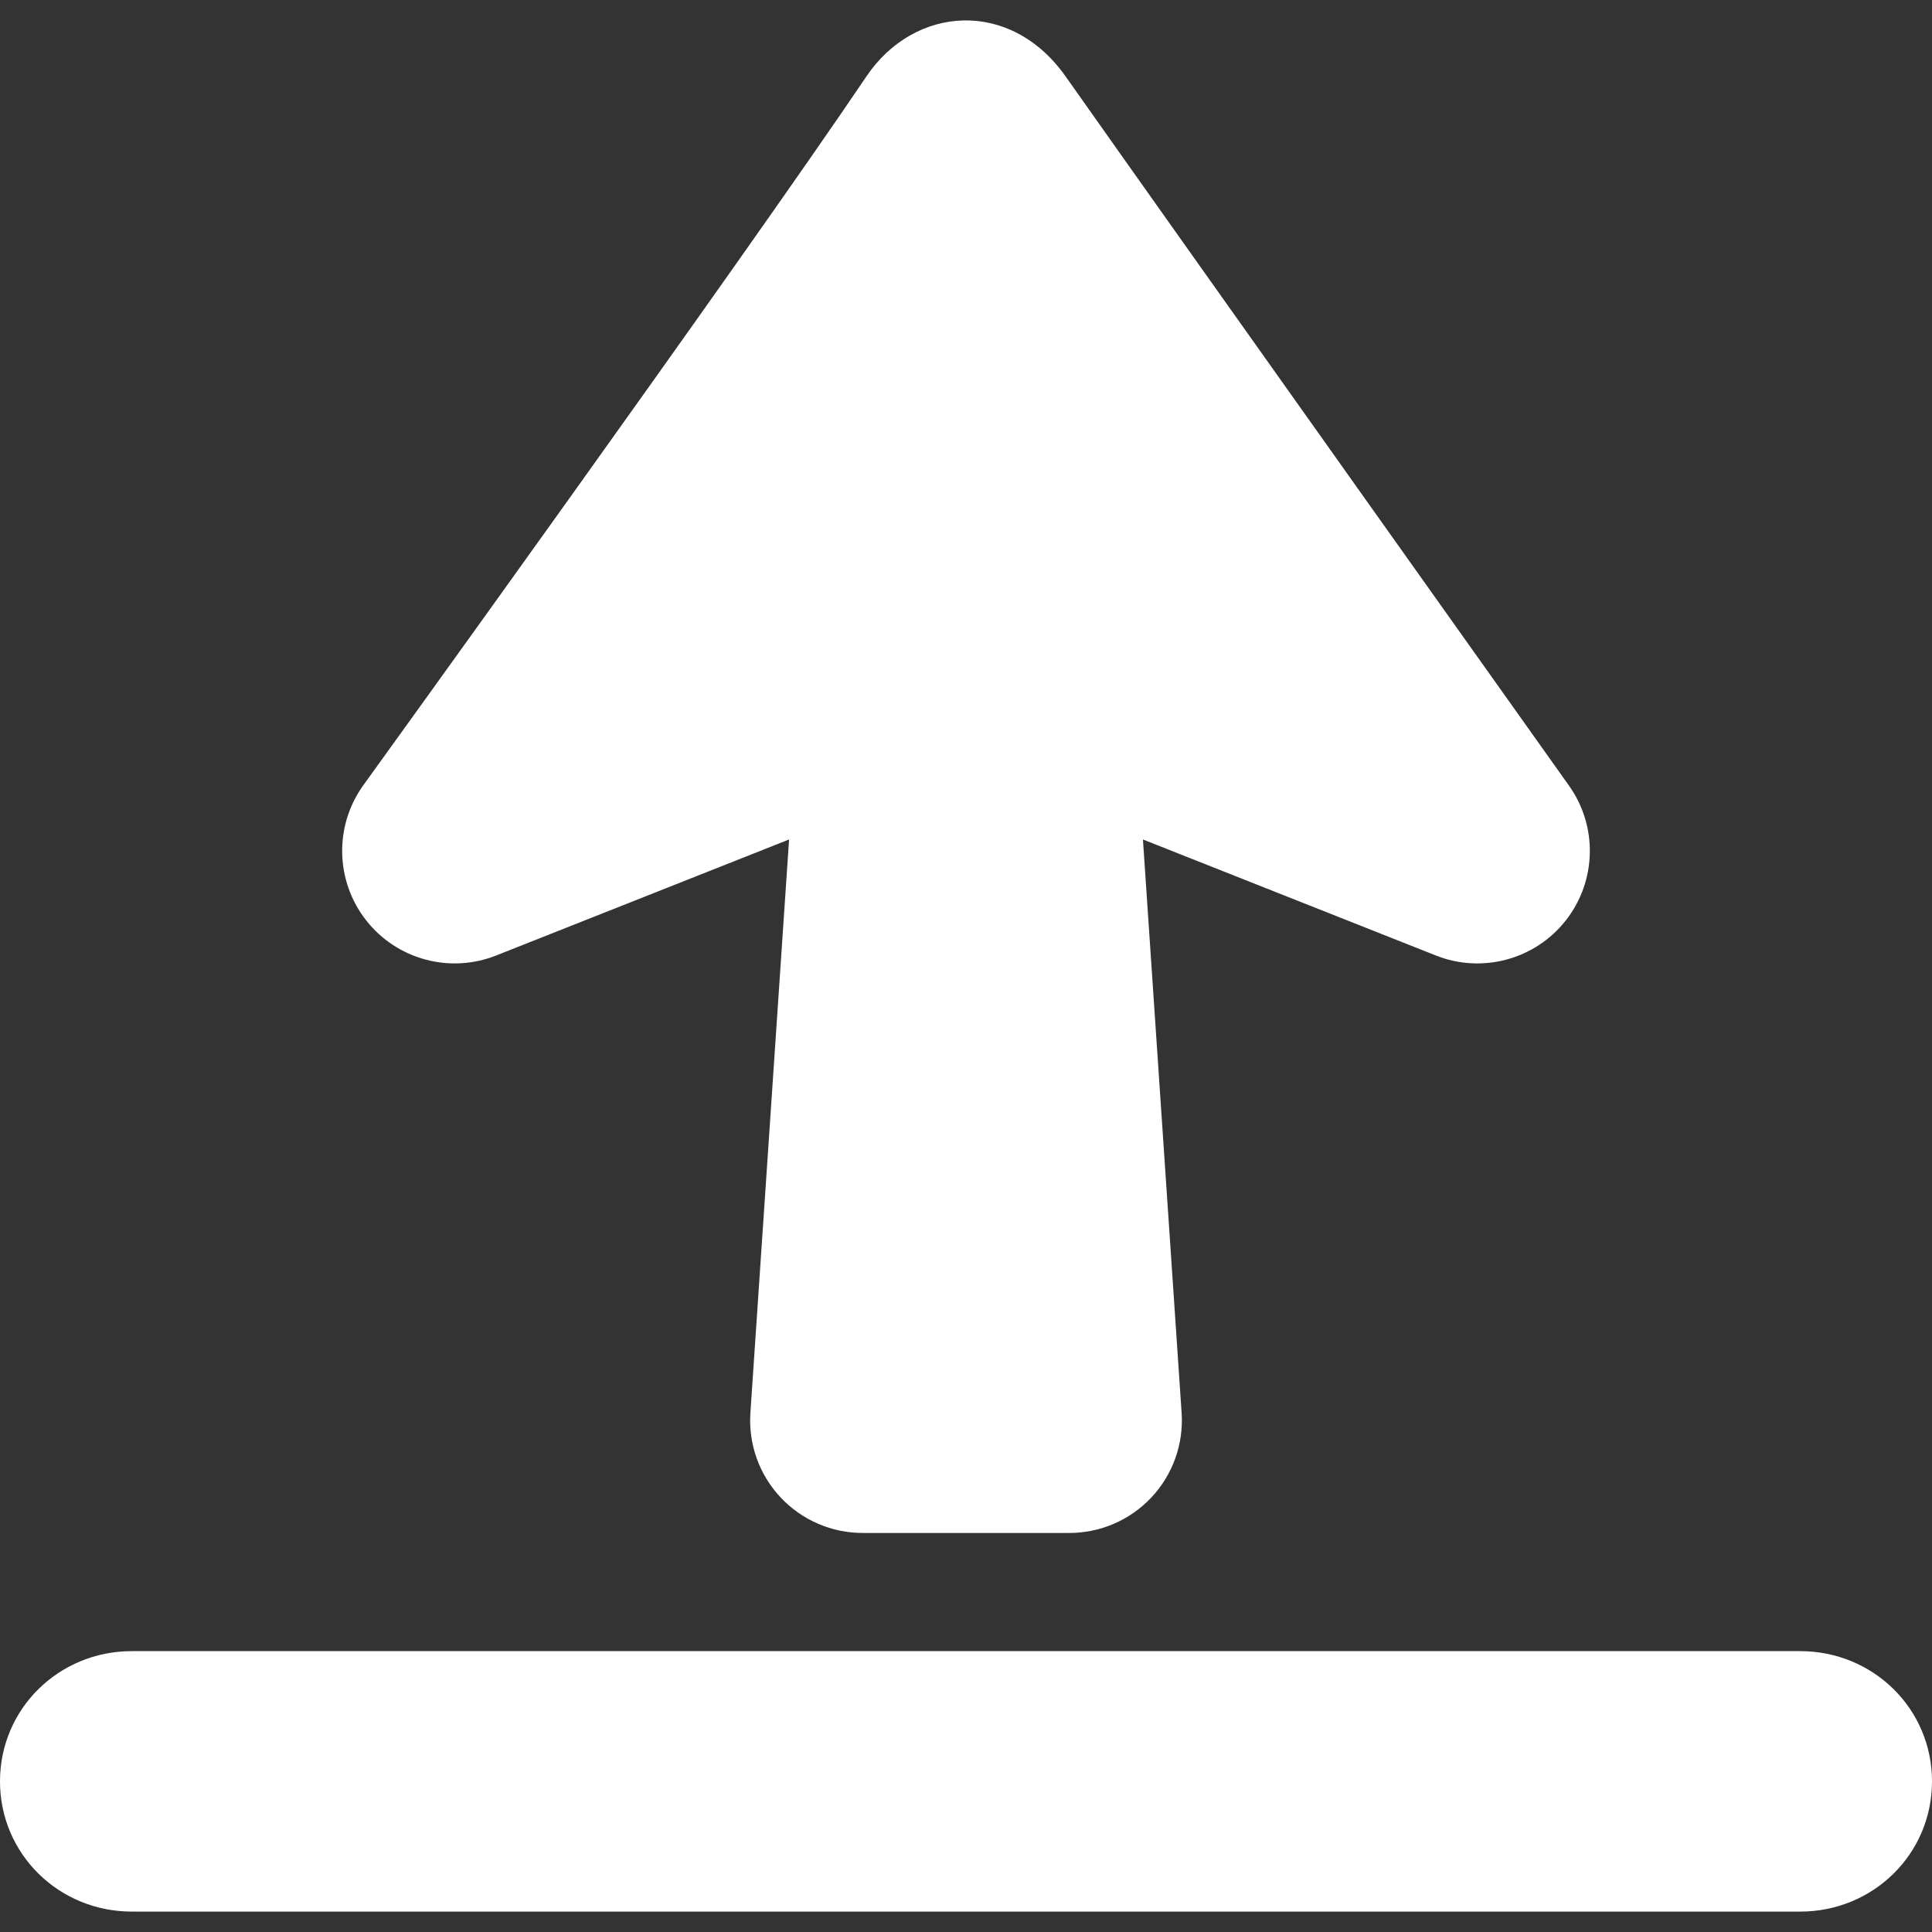<?xml version="1.0" encoding="iso-8859-1"?>
<!-- Generator: Adobe Illustrator 16.0.0, SVG Export Plug-In . SVG Version: 6.00 Build 0)  -->
<!DOCTYPE svg PUBLIC "-//W3C//DTD SVG 1.1//EN" "http://www.w3.org/Graphics/SVG/1.1/DTD/svg11.dtd">
<svg version="1.1" id="Capa_1" xmlns="http://www.w3.org/2000/svg" xmlns:xlink="http://www.w3.org/1999/xlink" x="0px" y="0px"
	 width="484.702px" height="484.703px" viewBox="0 0 484.702 484.703" style="enable-background:new 0 0 484.702 484.703;"
	 xml:space="preserve">
<rect x="0" y="0" width="484.702" height="484.703" fill="#333333" stroke="none"/>
<g>
	<g>
		<path d="M451.655,414.239H33.048C14.798,414.239,0,428.659,0,446.911c0,18.25,14.798,32.67,33.048,32.67h418.607
			c18.249,0,33.047-14.421,33.047-32.67C484.702,428.659,469.904,414.239,451.655,414.239z" fill="#ffffff" />
		<path d="M267.352,19.192c-13.861-19.657-37.979-17.842-50.001,0C186.867,64.434,91.051,197.139,91.051,197.139
			c-7.234,10.19-6.902,23.929,0.811,33.762c7.716,9.834,20.984,13.42,32.602,8.819l73.499-29.111l-9.704,143.854
			c-0.53,7.826,2.224,15.52,7.6,21.237c5.376,5.712,12.887,8.936,20.73,8.89h51.525c7.844,0.046,15.354-3.177,20.729-8.89
			c5.376-5.718,8.131-13.412,7.601-21.237l-9.704-143.854l73.499,29.111c11.617,4.602,24.886,1.015,32.602-8.819
			c7.713-9.833,8.045-23.571,0.812-33.762C393.651,197.139,298.792,63.774,267.352,19.192z" fill="#ffffff" />
	</g>
</g>
<g>
</g>
<g>
</g>
<g>
</g>
<g>
</g>
<g>
</g>
<g>
</g>
<g>
</g>
<g>
</g>
<g>
</g>
<g>
</g>
<g>
</g>
<g>
</g>
<g>
</g>
<g>
</g>
<g>
</g>
</svg>
